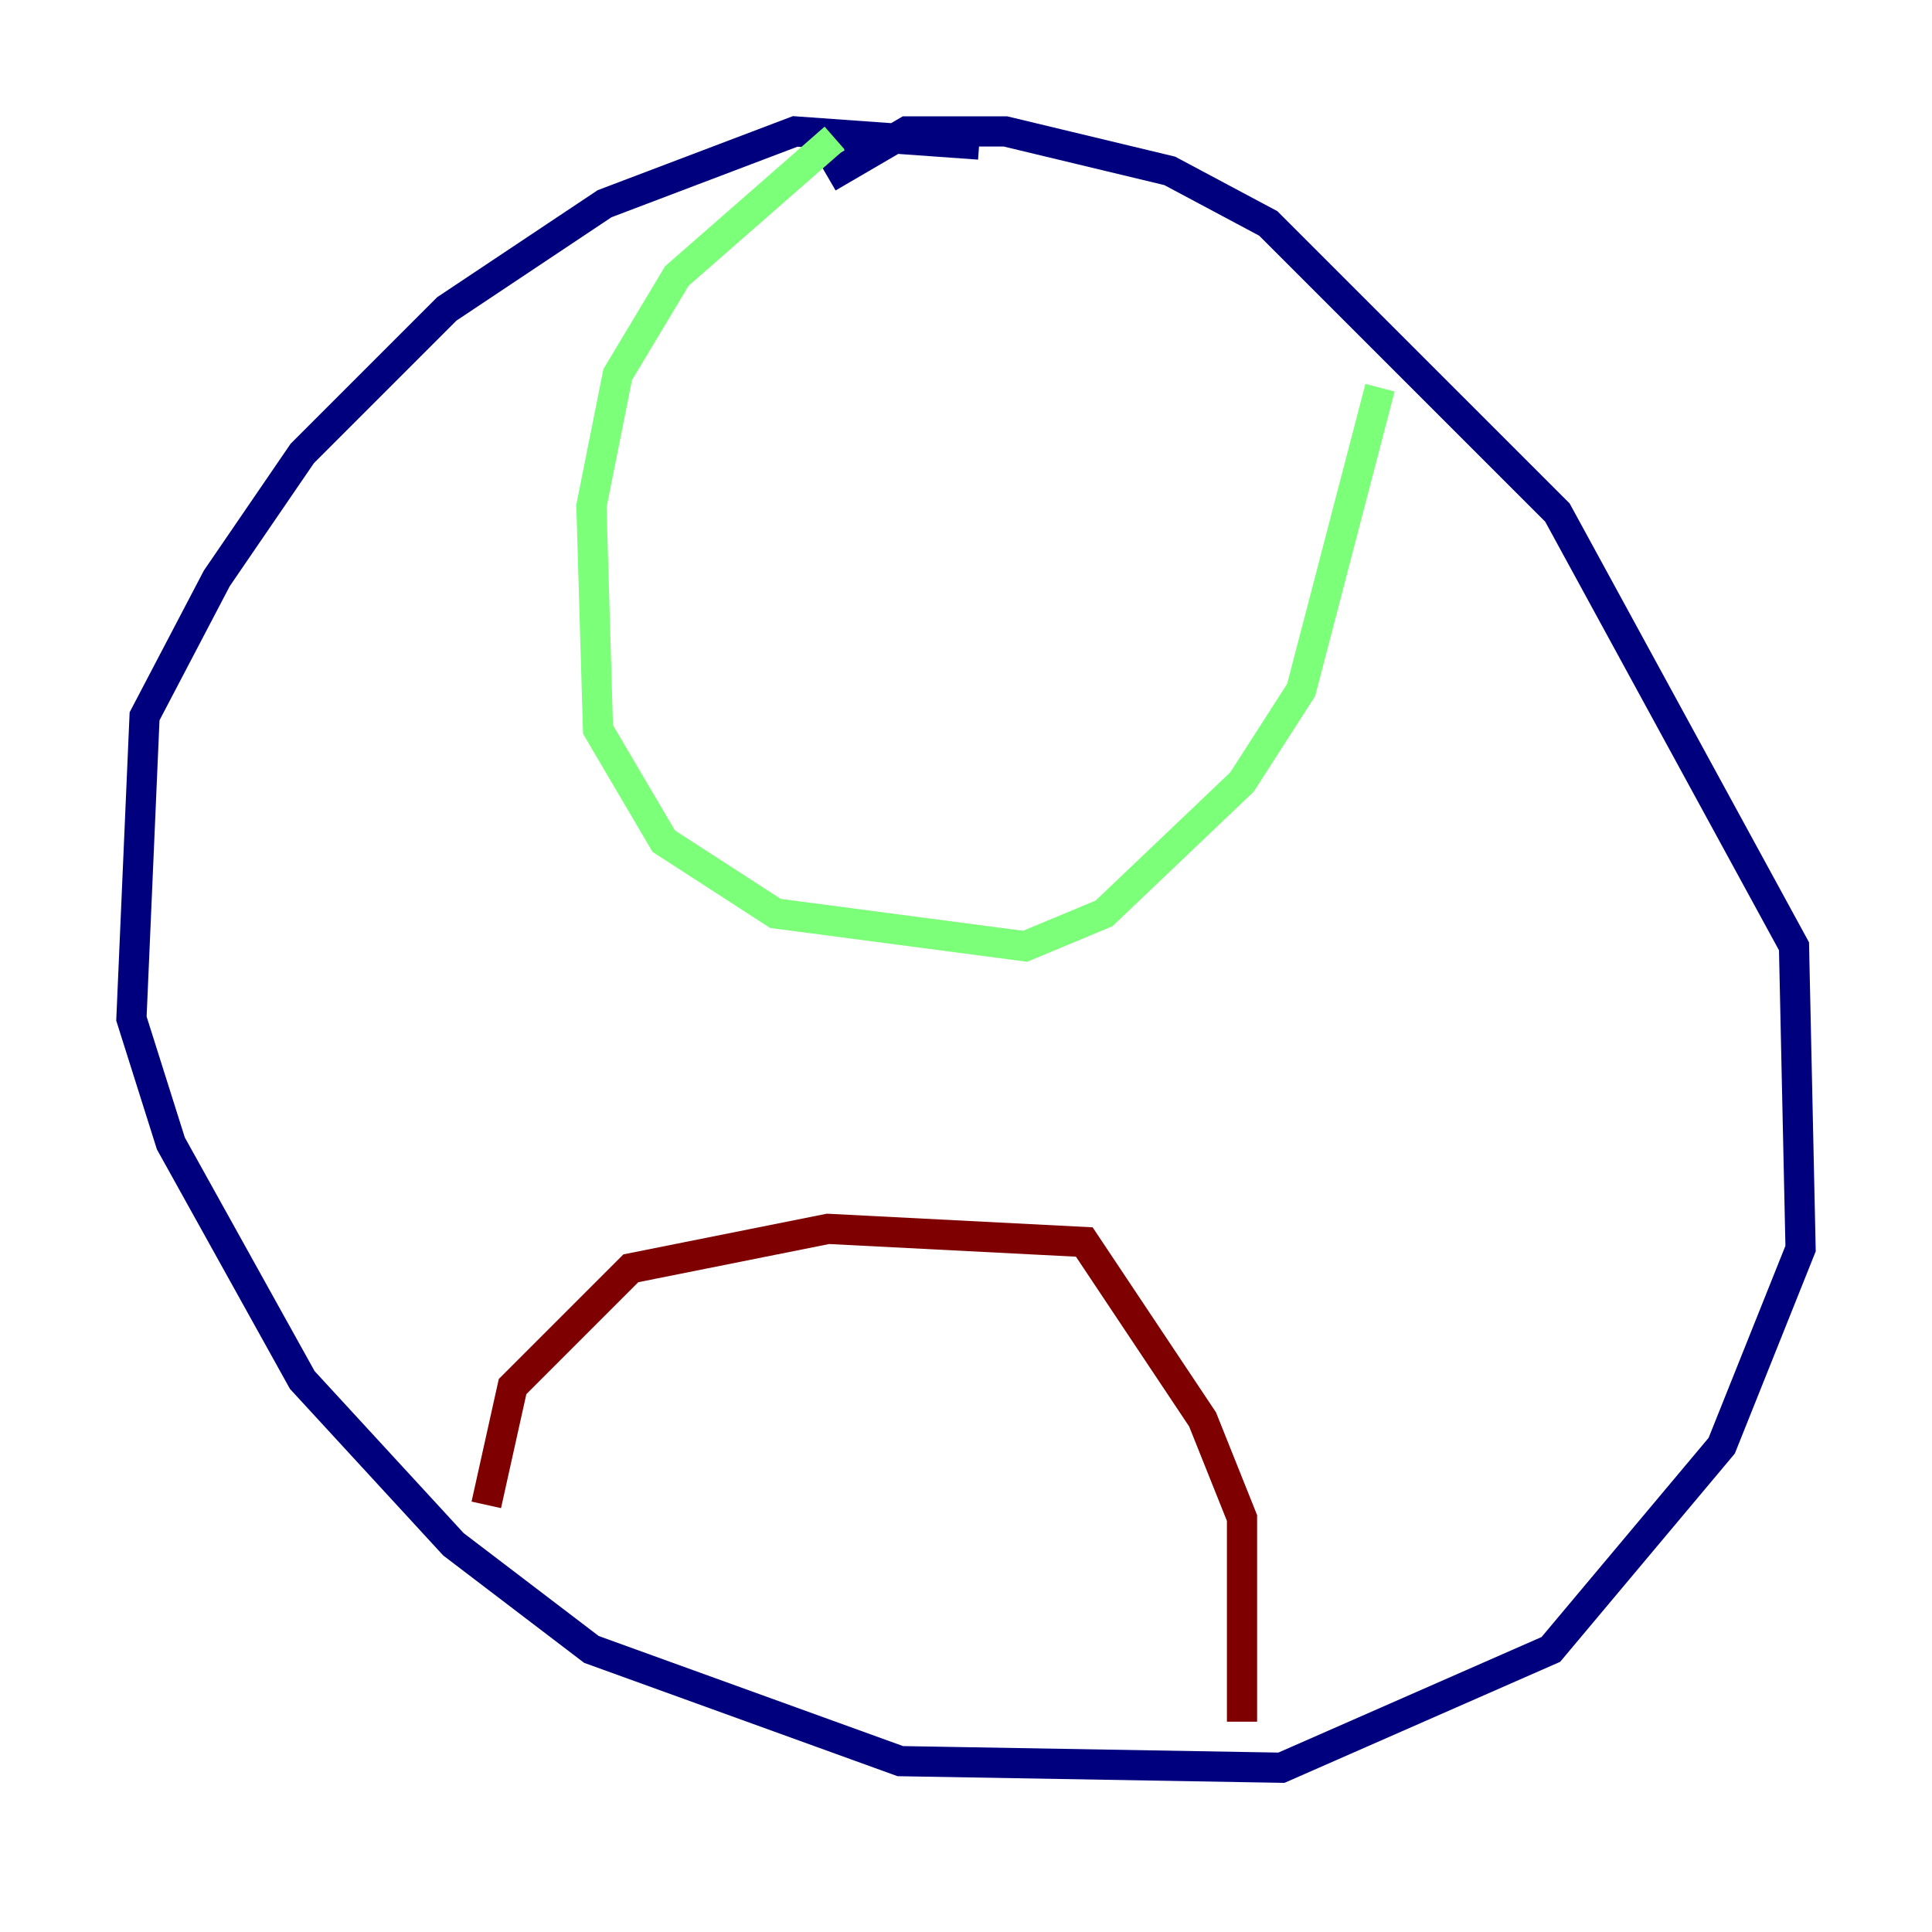 <?xml version="1.0" encoding="utf-8" ?>
<svg baseProfile="tiny" height="128" version="1.2" viewBox="0,0,128,128" width="128" xmlns="http://www.w3.org/2000/svg" xmlns:ev="http://www.w3.org/2001/xml-events" xmlns:xlink="http://www.w3.org/1999/xlink"><defs /><polyline fill="none" points="64.871,9.578 52.68,8.707 40.054,13.497 29.605,20.463 20.027,30.041 14.367,38.313 9.578,47.456 8.707,67.483 11.32,75.755 20.027,91.429 30.041,102.313 39.184,109.279 59.646,116.68 84.898,117.116 102.748,109.279 114.068,95.782 119.293,82.721 118.857,62.694 103.184,33.959 84.027,14.803 77.497,11.32 66.612,8.707 60.082,8.707 54.857,11.755" stroke="#00007f" stroke-width="2" /><polyline fill="none" points="55.292,9.143 44.843,18.286 40.925,24.816 39.184,33.524 39.619,48.327 43.973,55.728 51.374,60.517 67.918,62.694 73.143,60.517 82.286,51.809 86.204,45.714 91.429,25.687" stroke="#7cff79" stroke-width="2" /><polyline fill="none" points="32.218,99.701 33.959,91.864 41.796,84.027 54.857,81.415 71.837,82.286 79.674,94.041 82.286,100.571 82.286,114.068" stroke="#7f0000" stroke-width="2" /></svg>